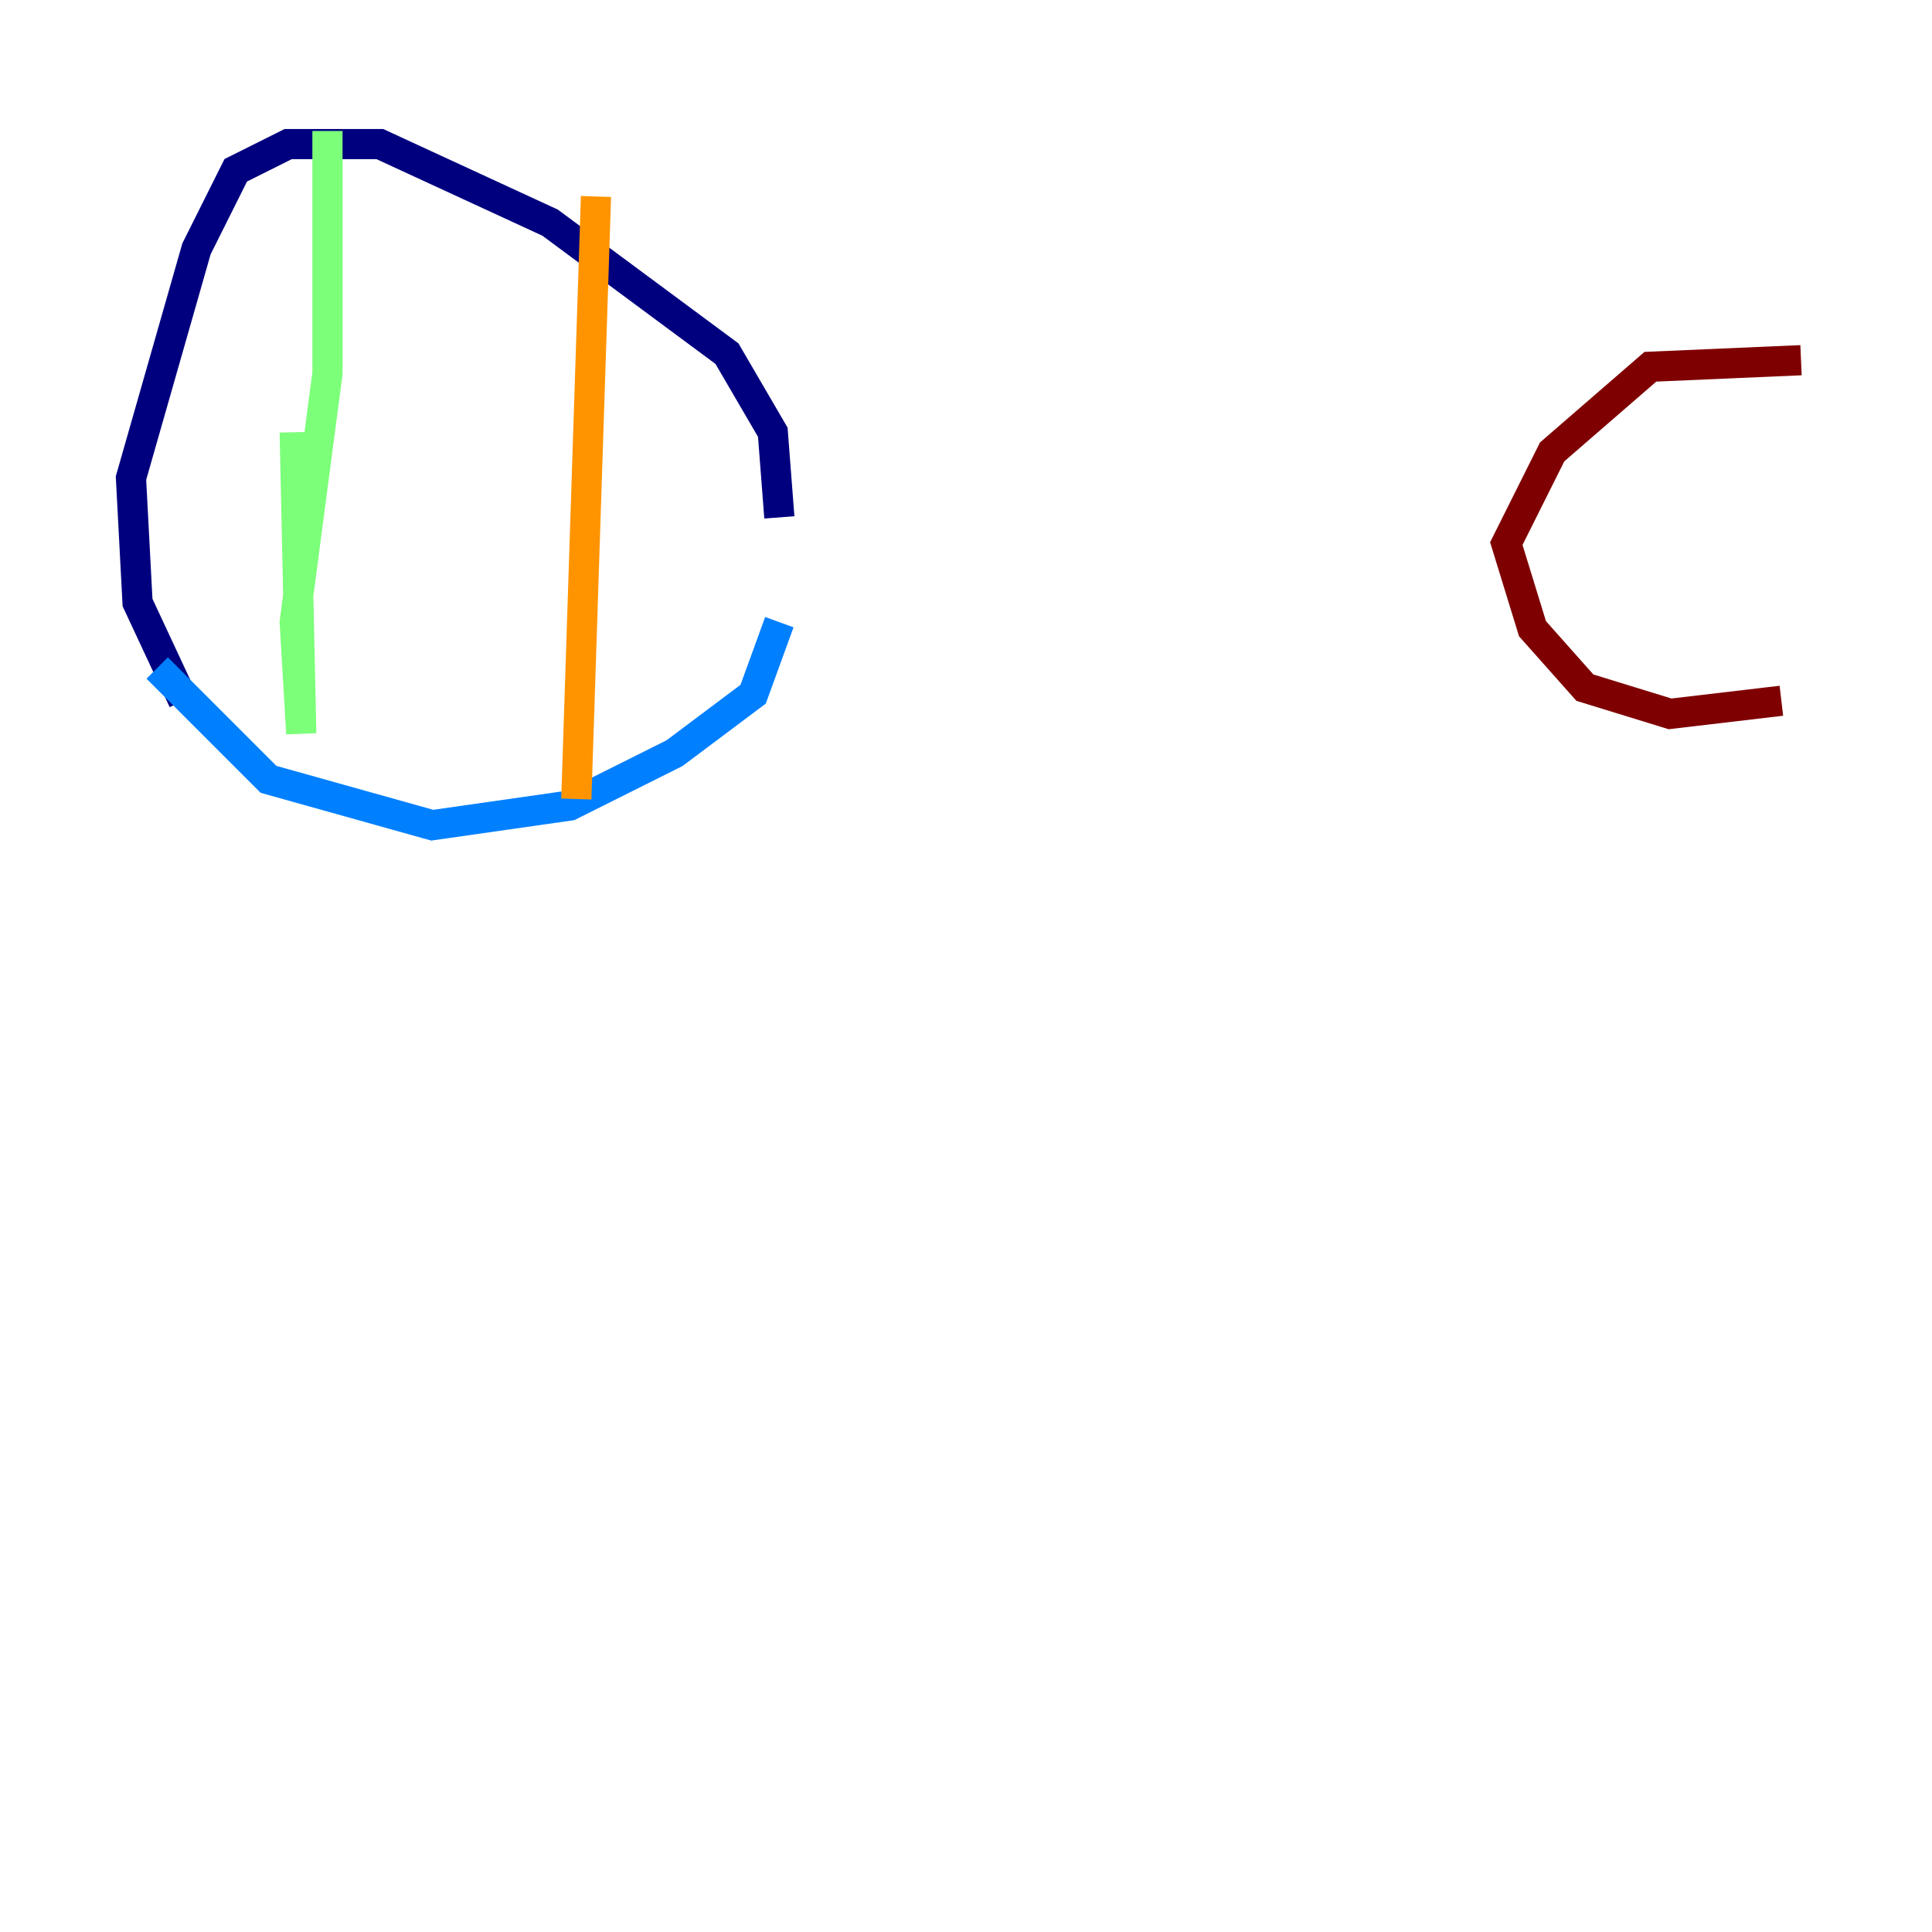 <?xml version="1.0" encoding="utf-8" ?>
<svg baseProfile="tiny" height="128" version="1.2" viewBox="0,0,128,128" width="128" xmlns="http://www.w3.org/2000/svg" xmlns:ev="http://www.w3.org/2001/xml-events" xmlns:xlink="http://www.w3.org/1999/xlink"><defs /><polyline fill="none" points="12.149,46.427 9.112,39.919 8.678,31.675 13.017,16.488 15.62,11.281 19.091,9.546 25.166,9.546 36.447,14.752 48.163,23.43 51.2,28.637 51.634,34.278" stroke="#00007f" stroke-width="2" /><polyline fill="none" points="51.634,41.22 49.898,45.993 44.691,49.898 37.749,53.37 28.637,54.671 17.79,51.634 10.414,44.258" stroke="#0080ff" stroke-width="2" /><polyline fill="none" points="19.525,28.637 19.959,48.597 19.525,41.22 21.695,24.732 21.695,8.678" stroke="#7cff79" stroke-width="2" /><polyline fill="none" points="39.485,13.017 38.183,52.936" stroke="#ff9400" stroke-width="2" /><polyline fill="none" points="119.322,23.864 109.342,24.298 102.834,29.939 99.797,36.014 101.532,41.654 105.003,45.559 110.644,47.295 118.02,46.427" stroke="#7f0000" stroke-width="2" /></svg>
